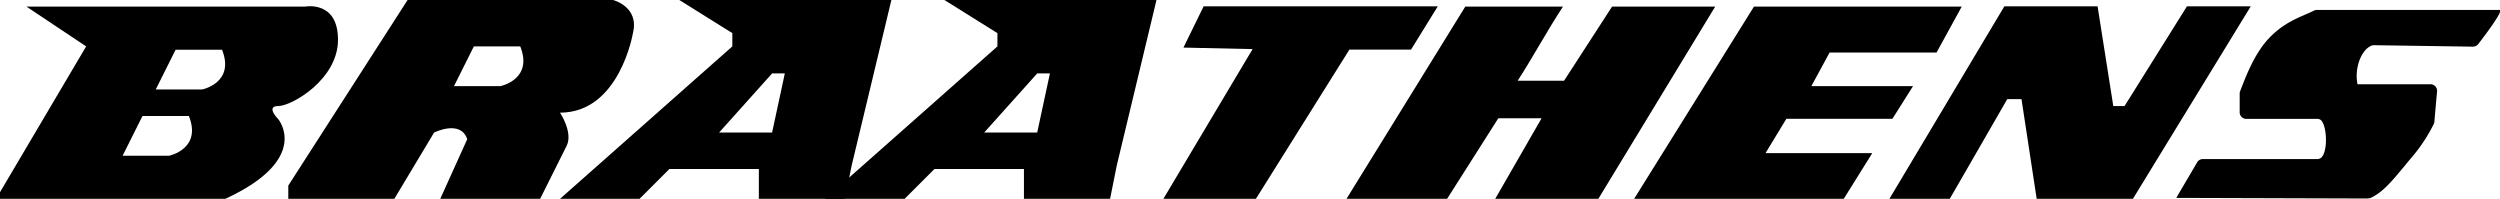 <svg xmlns="http://www.w3.org/2000/svg" viewBox="0 0 377.22 30"><defs><style>.cls-1{fill:#000000;}</style></defs><title>Braathens</title><g id="Layer_2" data-name="Layer 2"><g id="Layer_2-2" data-name="Layer 2"><path class="cls-1" d="M42,16c2,0,9-4,9-10s-5-5-5-5H4l9,6L0,29v1H34c13-6,8-12,8-12S40,16,42,16ZM25.5,23.5h-7l3-6h7C30.5,22.5,25.5,23.5,25.5,23.5Zm5-10h-7l3-6h7C35.5,12.5,30.5,13.5,30.5,13.5Z"/><path class="cls-1" d="M92.5,0h-31l-18,28v2h16l6-10s4-2,5,1l-4.07,9H81.5l4-8c1-2-1-5-1-5,9,0,11-12,11-12C96.5,1,92.5,0,92.5,0Zm-17,13h-7l3-6h7C80.5,12,75.5,13,75.5,13Z"/><path class="cls-1" d="M102.5,0l8,5V7l-26,23h12l4.5-4.5h13.5V30h13l1-5,6-25Zm14,20h-8l8-8.92h1.92Z"/><path class="cls-1" d="M142.5,0l8,5V7l-26,23h12l4.5-4.5h13.5V30h13l1-5,6-25Zm14,20h-8l8-8.92h1.92Z"/><polygon class="cls-1" points="129.91 28.44 128.46 28.44 128.15 30 129.91 28.44"/><polygon class="cls-1" points="175.54 30 189.5 30 203.61 7.48 212.91 7.48 216.94 0.96 181.61 0.96 178.57 7.18 189 7.41 175.54 30"/><path class="cls-1" d="M243.24,1H258.8L241.17,30H225.61l7-12.16-6.53,0L218.35,30H203.17L221.09,1h14.74C233.22,5,231.61,8.11,229,12.18l7,0"/><path class="cls-1" d="M276.06,7.93H292.2L296,1H264.65L246.57,30H278.2l4.3-6.89H266.39l3.15-5.18h16L288.65,13H273.31"/><polygon class="cls-1" points="285.09 30 302.43 0.96 316.5 0.96 318.87 16 320.57 16 329.98 0.96 339.61 0.96 321.83 30 307.31 30 305.02 14.96 302.87 14.96 294.2 30 285.09 30"/><path class="cls-1" d="M331.51,24.52a1,1,0,0,1,.9-.52h17.21a1.19,1.19,0,0,0,.37-.06c1.4-.5,1.18-5.53,0-5.94a1,1,0,0,0-.35-.06h-10.7a1,1,0,0,1-1-1V14.14a1,1,0,0,1,.07-.38c.67-1.7,1.84-5,3.85-7.43,2.59-3.06,5.43-3.79,7.28-4.72a1,1,0,0,1,.46-.11h27.56c.79,0-3.11,5-3.11,5a1.07,1.07,0,0,1-.93.54l-14.9-.22a1.17,1.17,0,0,0-.49.11c-1.43.7-2.08,2.81-2.13,4.25a6.39,6.39,0,0,0,.12,1.53l11,0a1,1,0,0,1,1,1.13c-.14,1.5-.27,3-.4,4.51a1,1,0,0,1-.1.37,24.23,24.23,0,0,1-3,4.64c-3,3.56-4.36,5.51-6.59,6.54l-.12,0a1,1,0,0,1-.31.05l-28.83-.09"/></g></g></svg>
